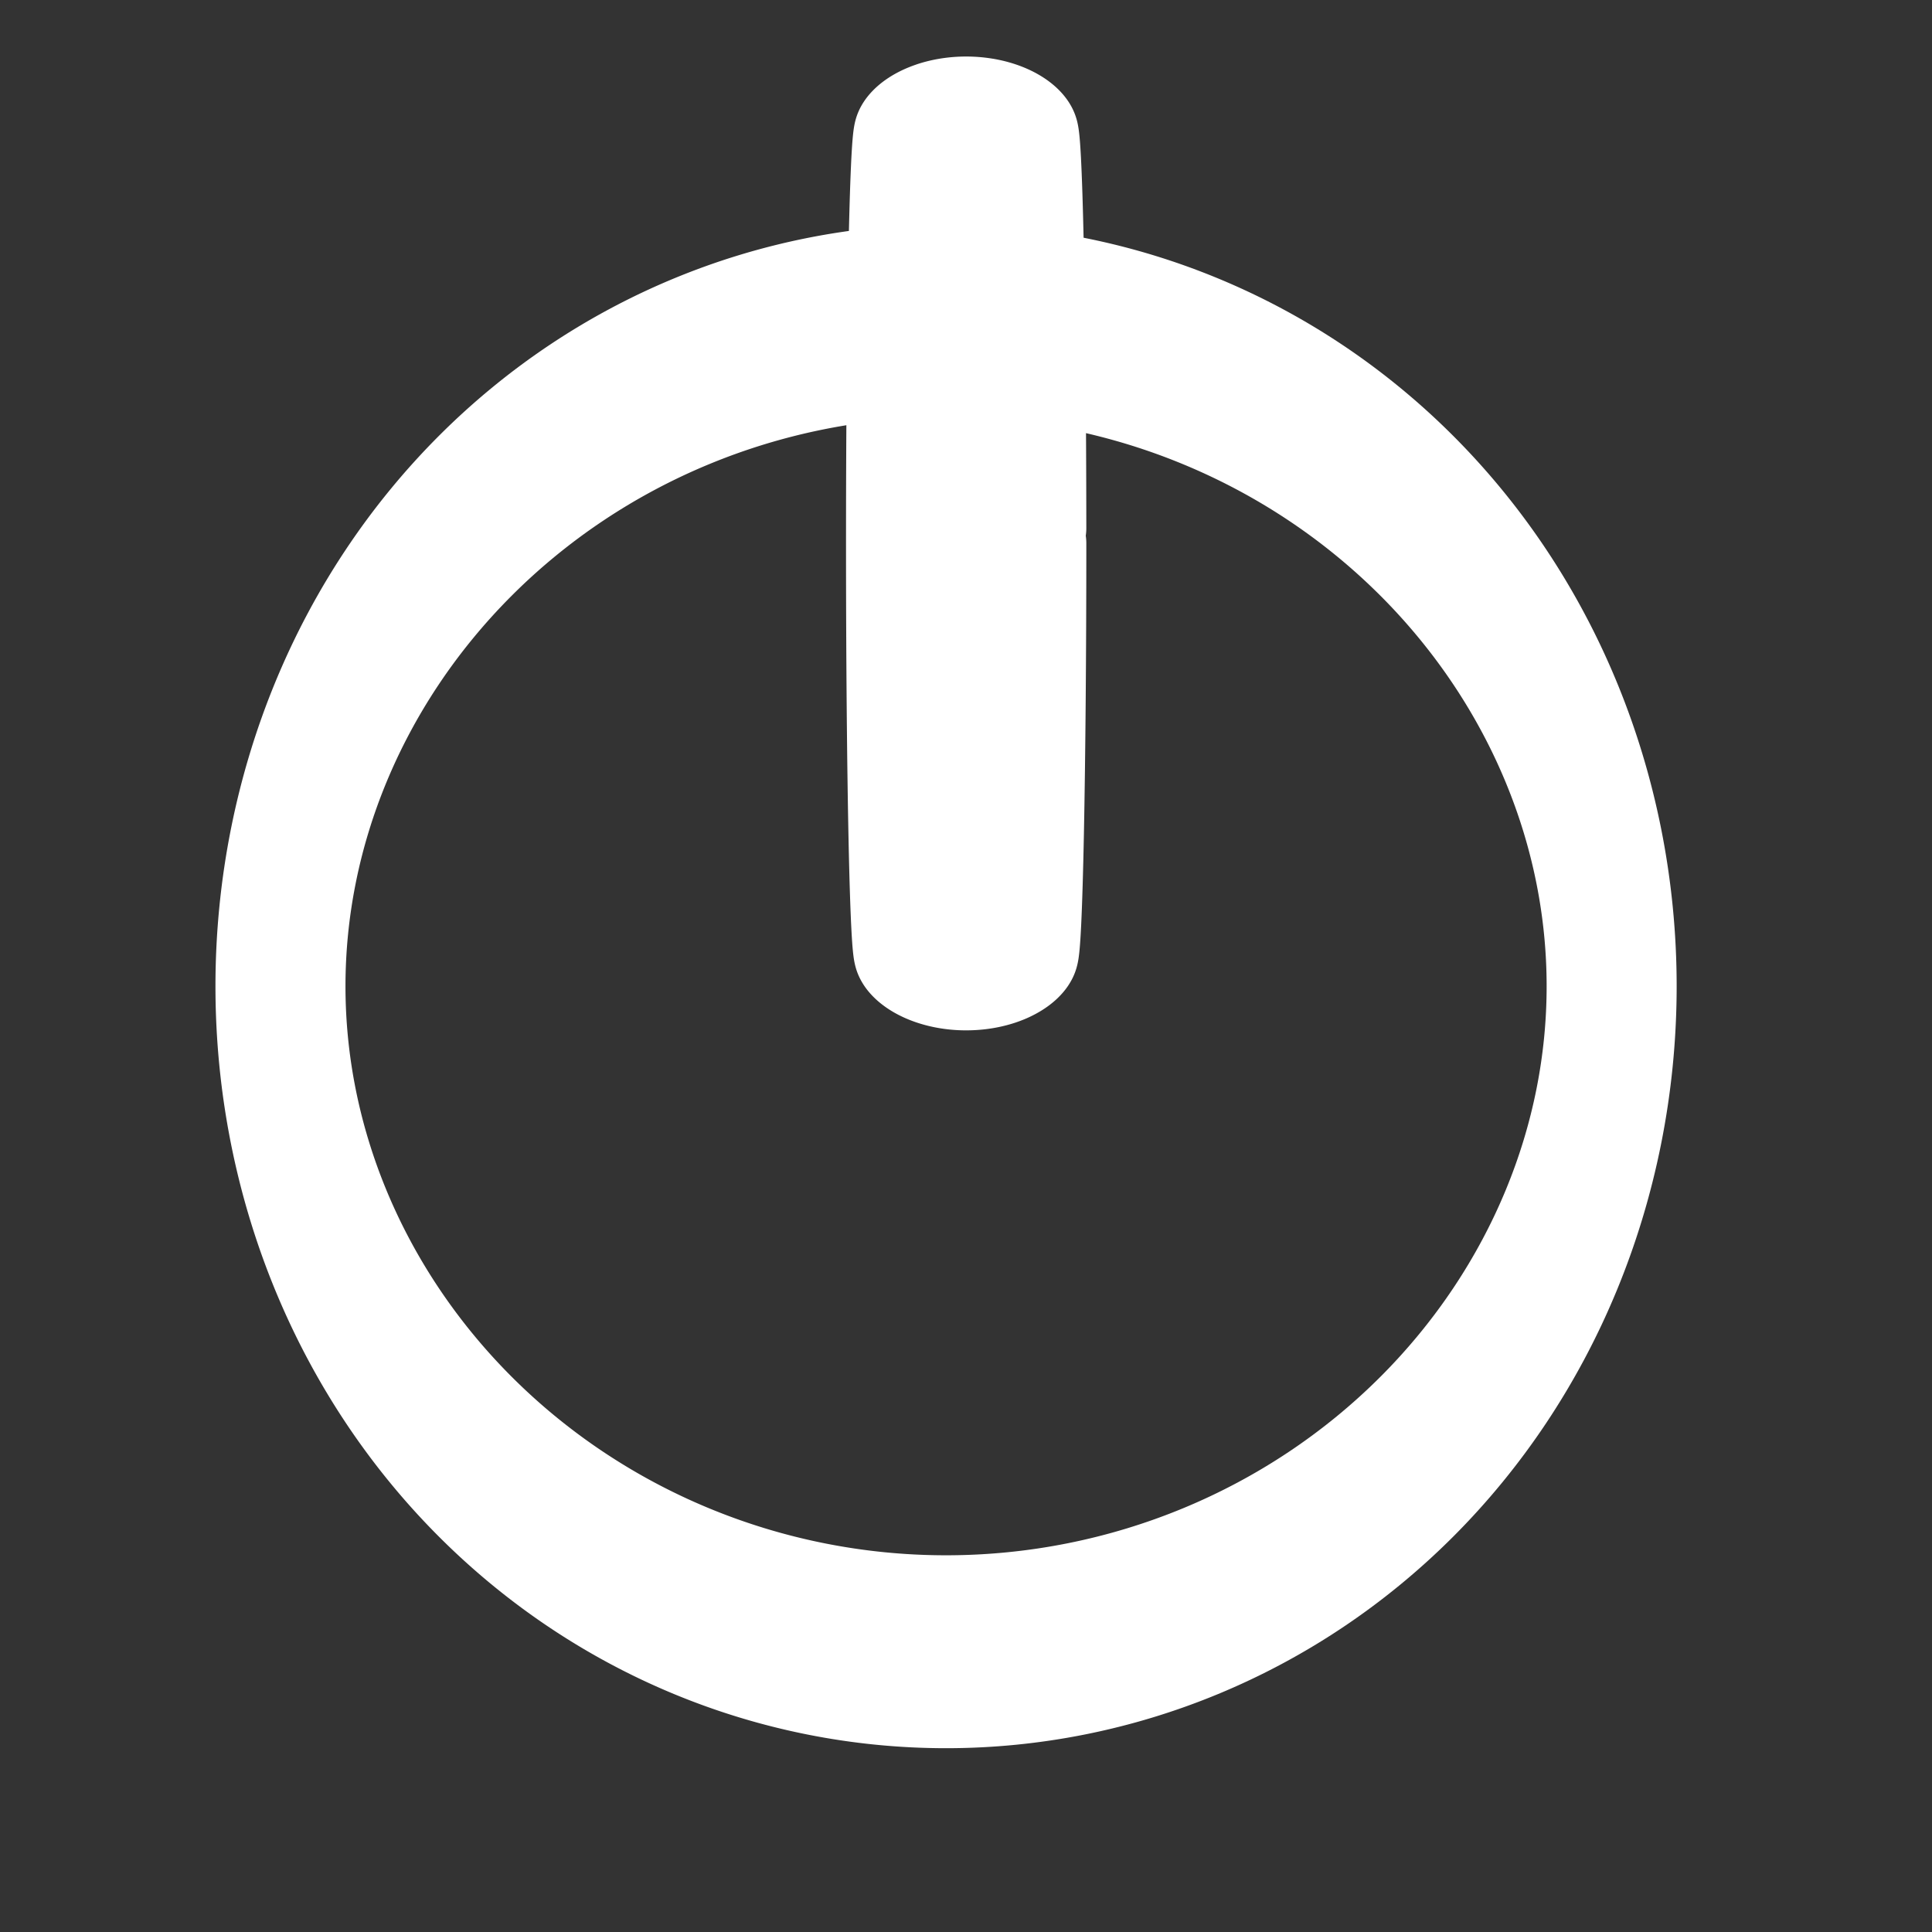 <?xml version="1.0" encoding="UTF-8" standalone="no"?>
<!-- Created with Inkscape (http://www.inkscape.org/) -->

<svg
   xmlns:osb="http://www.openswatchbook.org/uri/2009/osb"
   xmlns:dc="http://purl.org/dc/elements/1.1/"
   xmlns:cc="http://creativecommons.org/ns#"
   xmlns:rdf="http://www.w3.org/1999/02/22-rdf-syntax-ns#"
   xmlns:svg="http://www.w3.org/2000/svg"
   xmlns="http://www.w3.org/2000/svg"
   xmlns:sodipodi="http://sodipodi.sourceforge.net/DTD/sodipodi-0.dtd"
   xmlns:inkscape="http://www.inkscape.org/namespaces/inkscape"
   width="48"
   height="48"
   id="svg2"
   version="1.1"
   inkscape:version="0.48.4 r9939"
   sodipodi:docname="shutdown.svg">
  <rect width="100%" height="100%" fill="#333333" stroke="none"/>
  <defs
     id="defs4">
    <linearGradient
       id="linearGradient5233">
      <stop
         style="stop-color:#000000;stop-opacity:1;"
         offset="0"
         id="stop5235" />
      <stop
         style="stop-color:#000000;stop-opacity:0;"
         offset="1"
         id="stop5237" />
    </linearGradient>
    <linearGradient
       id="linearGradient3793"
       osb:paint="solid">
      <stop
         style="stop-color:#000000;stop-opacity:1;"
         offset="0"
         id="stop3795" />
    </linearGradient>
    <linearGradient
       id="linearGradient2989">
      <stop
         style="stop-color:#000000;stop-opacity:0;"
         offset="0"
         id="stop2991" />
      <stop
         style="stop-color:#ffff00;stop-opacity:0;"
         offset="1"
         id="stop2993" />
    </linearGradient>
  </defs>
  <sodipodi:namedview
     id="base"
     pagecolor="#ffffff"
     bordercolor="#666666"
     borderopacity="1.0"
     inkscape:pageopacity="0.0"
     inkscape:pageshadow="2"
     inkscape:zoom="3.959798"
     inkscape:cx="25.702177"
     inkscape:cy="9.1762195"
     inkscape:document-units="px"
     inkscape:current-layer="layer1"
     showgrid="false"
     inkscape:object-nodes="false"
     inkscape:window-width="1366"
     inkscape:window-height="706"
     inkscape:window-x="0"
     inkscape:window-y="27"
     inkscape:window-maximized="1" />
  <g
     inkscape:label="Capa 1"
     inkscape:groupmode="layer"
     id="layer1"
     transform="translate(0,-1004.362)">
    <path
       sodipodi:type="arc"
       style="fill:none;stroke:#ffffff;stroke-width:3.404;stroke-linecap:round;stroke-linejoin:round;stroke-miterlimit:4;stroke-opacity:1;stroke-dasharray:none;stroke-dashoffset:0"
       id="path5310"
       sodipodi:cx="23.107239"
       sodipodi:cy="27.544411"
       sodipodi:rx="17.425131"
       sodipodi:ry="11.743023"
       d="m 40.532,27.544 a 17.425,11.743 0 1 1 -34.85,0 17.425,11.743 0 1 1 34.85,0 z"
       transform="matrix(0.949,0,0,1.408,1.576,990.083)" />
    <path
       sodipodi:end="6.2460287"
       sodipodi:start="0"
       transform="matrix(1.633,0,0,1.112,59.264,1000.641)"
       d="m -21.466,15.486 a 0.126,9.177 0 1 1 -8.8e-5,-0.341 l -0.126,0.341 z"
       sodipodi:ry="9.1774426"
       sodipodi:rx="0.12626907"
       sodipodi:cy="15.485715"
       sodipodi:cx="-21.59201"
       id="path5316"
       style="fill:none;stroke:#ffffff;stroke-width:3.404;stroke-linecap:round;stroke-linejoin:round;stroke-miterlimit:4;stroke-opacity:1;stroke-dasharray:none;stroke-dashoffset:0"
       sodipodi:type="arc" />
  </g>
</svg>
